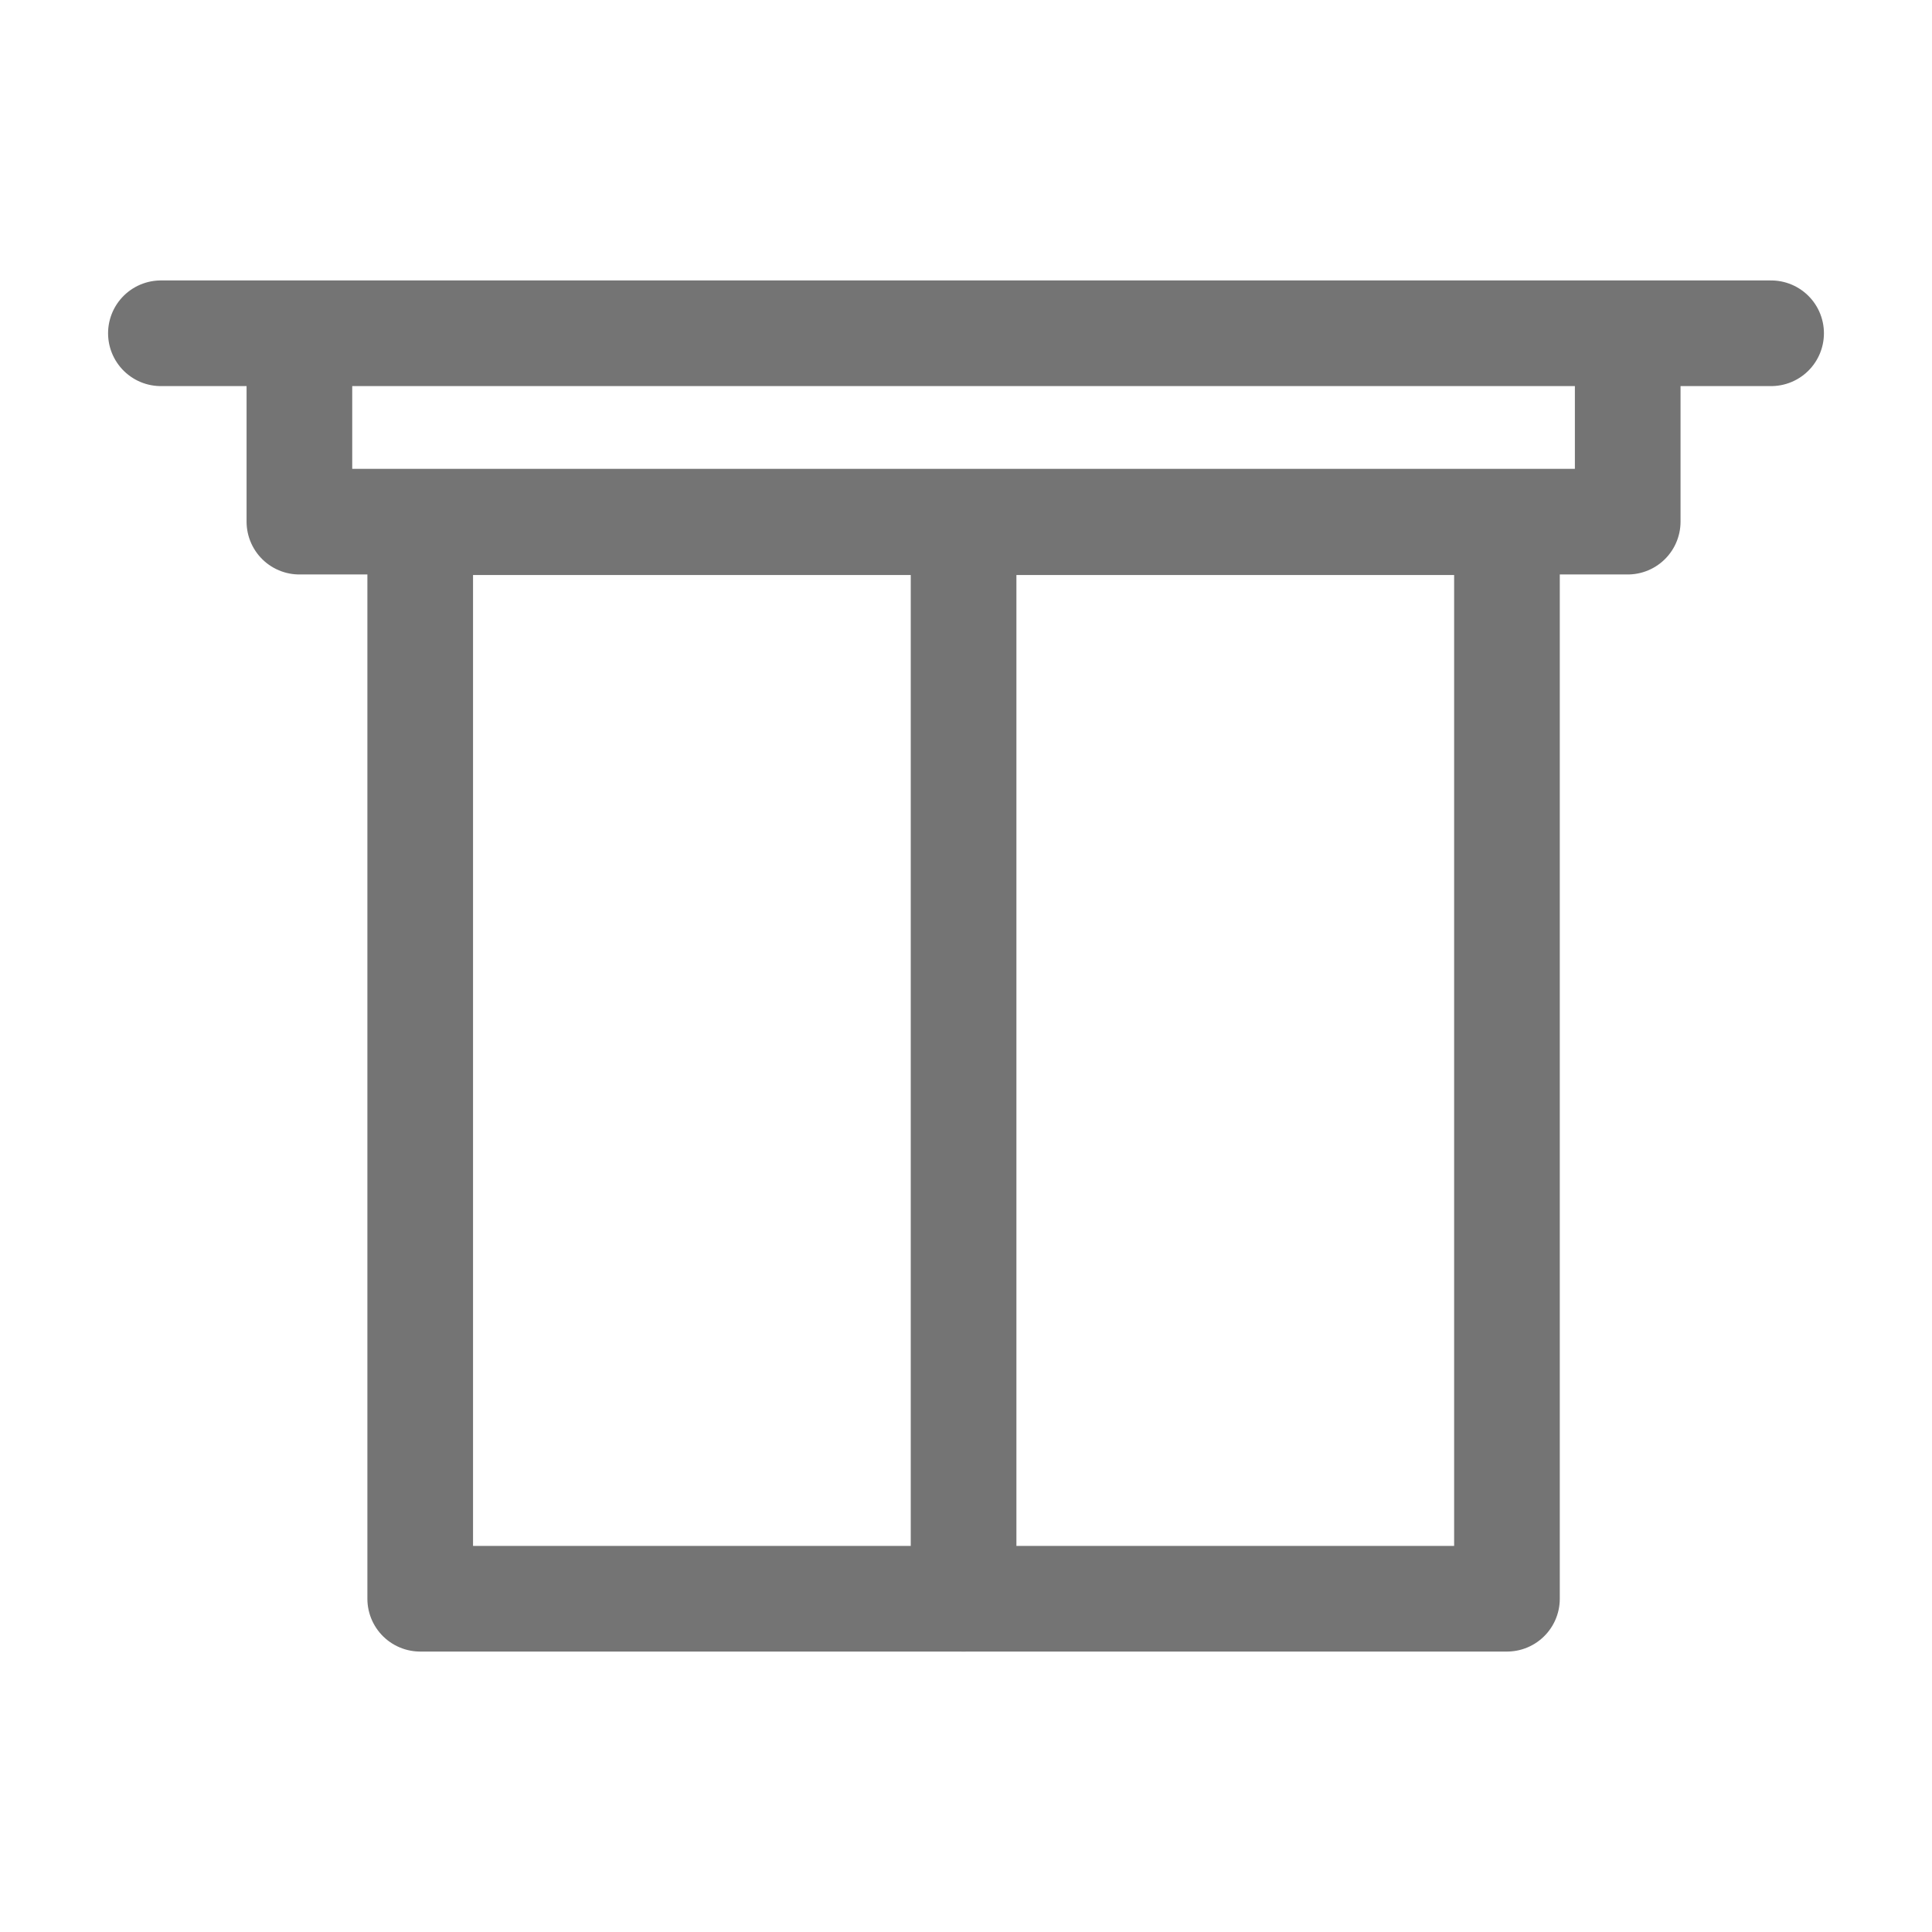 <?xml version="1.0" encoding="utf-8"?>
<!-- Generator: Adobe Illustrator 16.0.0, SVG Export Plug-In . SVG Version: 6.00 Build 0)  -->
<!DOCTYPE svg PUBLIC "-//W3C//DTD SVG 1.1//EN" "http://www.w3.org/Graphics/SVG/1.1/DTD/svg11.dtd">
<svg version="1.1" id="Ebene_1" xmlns="http://www.w3.org/2000/svg" xmlns:xlink="http://www.w3.org/1999/xlink" x="0px" y="0px"
	 width="32px" height="32px" viewBox="0 0 32 32" enable-background="new 0 0 32 32" xml:space="preserve">
<g>
	
		<rect x="6.96" y="8.649" fill="none" stroke="#747474" stroke-width="1.75" stroke-linecap="round" stroke-linejoin="round" stroke-miterlimit="3" width="18" height="17.831"/>
	
		<polyline fill="none" stroke="#747474" stroke-width="1.75" stroke-linecap="round" stroke-linejoin="round" stroke-miterlimit="3" points="
		4.959,5.525 4.959,8.64 26.96,8.64 26.96,5.525 	"/>
	
		<line fill="none" stroke="#747474" stroke-width="1.75" stroke-linecap="round" stroke-linejoin="round" stroke-miterlimit="3" x1="15.96" y1="8.644" x2="15.96" y2="26.48"/>
	
		<line fill="none" stroke="#747474" stroke-width="1.75" stroke-linecap="round" stroke-linejoin="round" stroke-miterlimit="3" x1="2.665" y1="5.52" x2="29.335" y2="5.52"/>
</g>
</svg>
